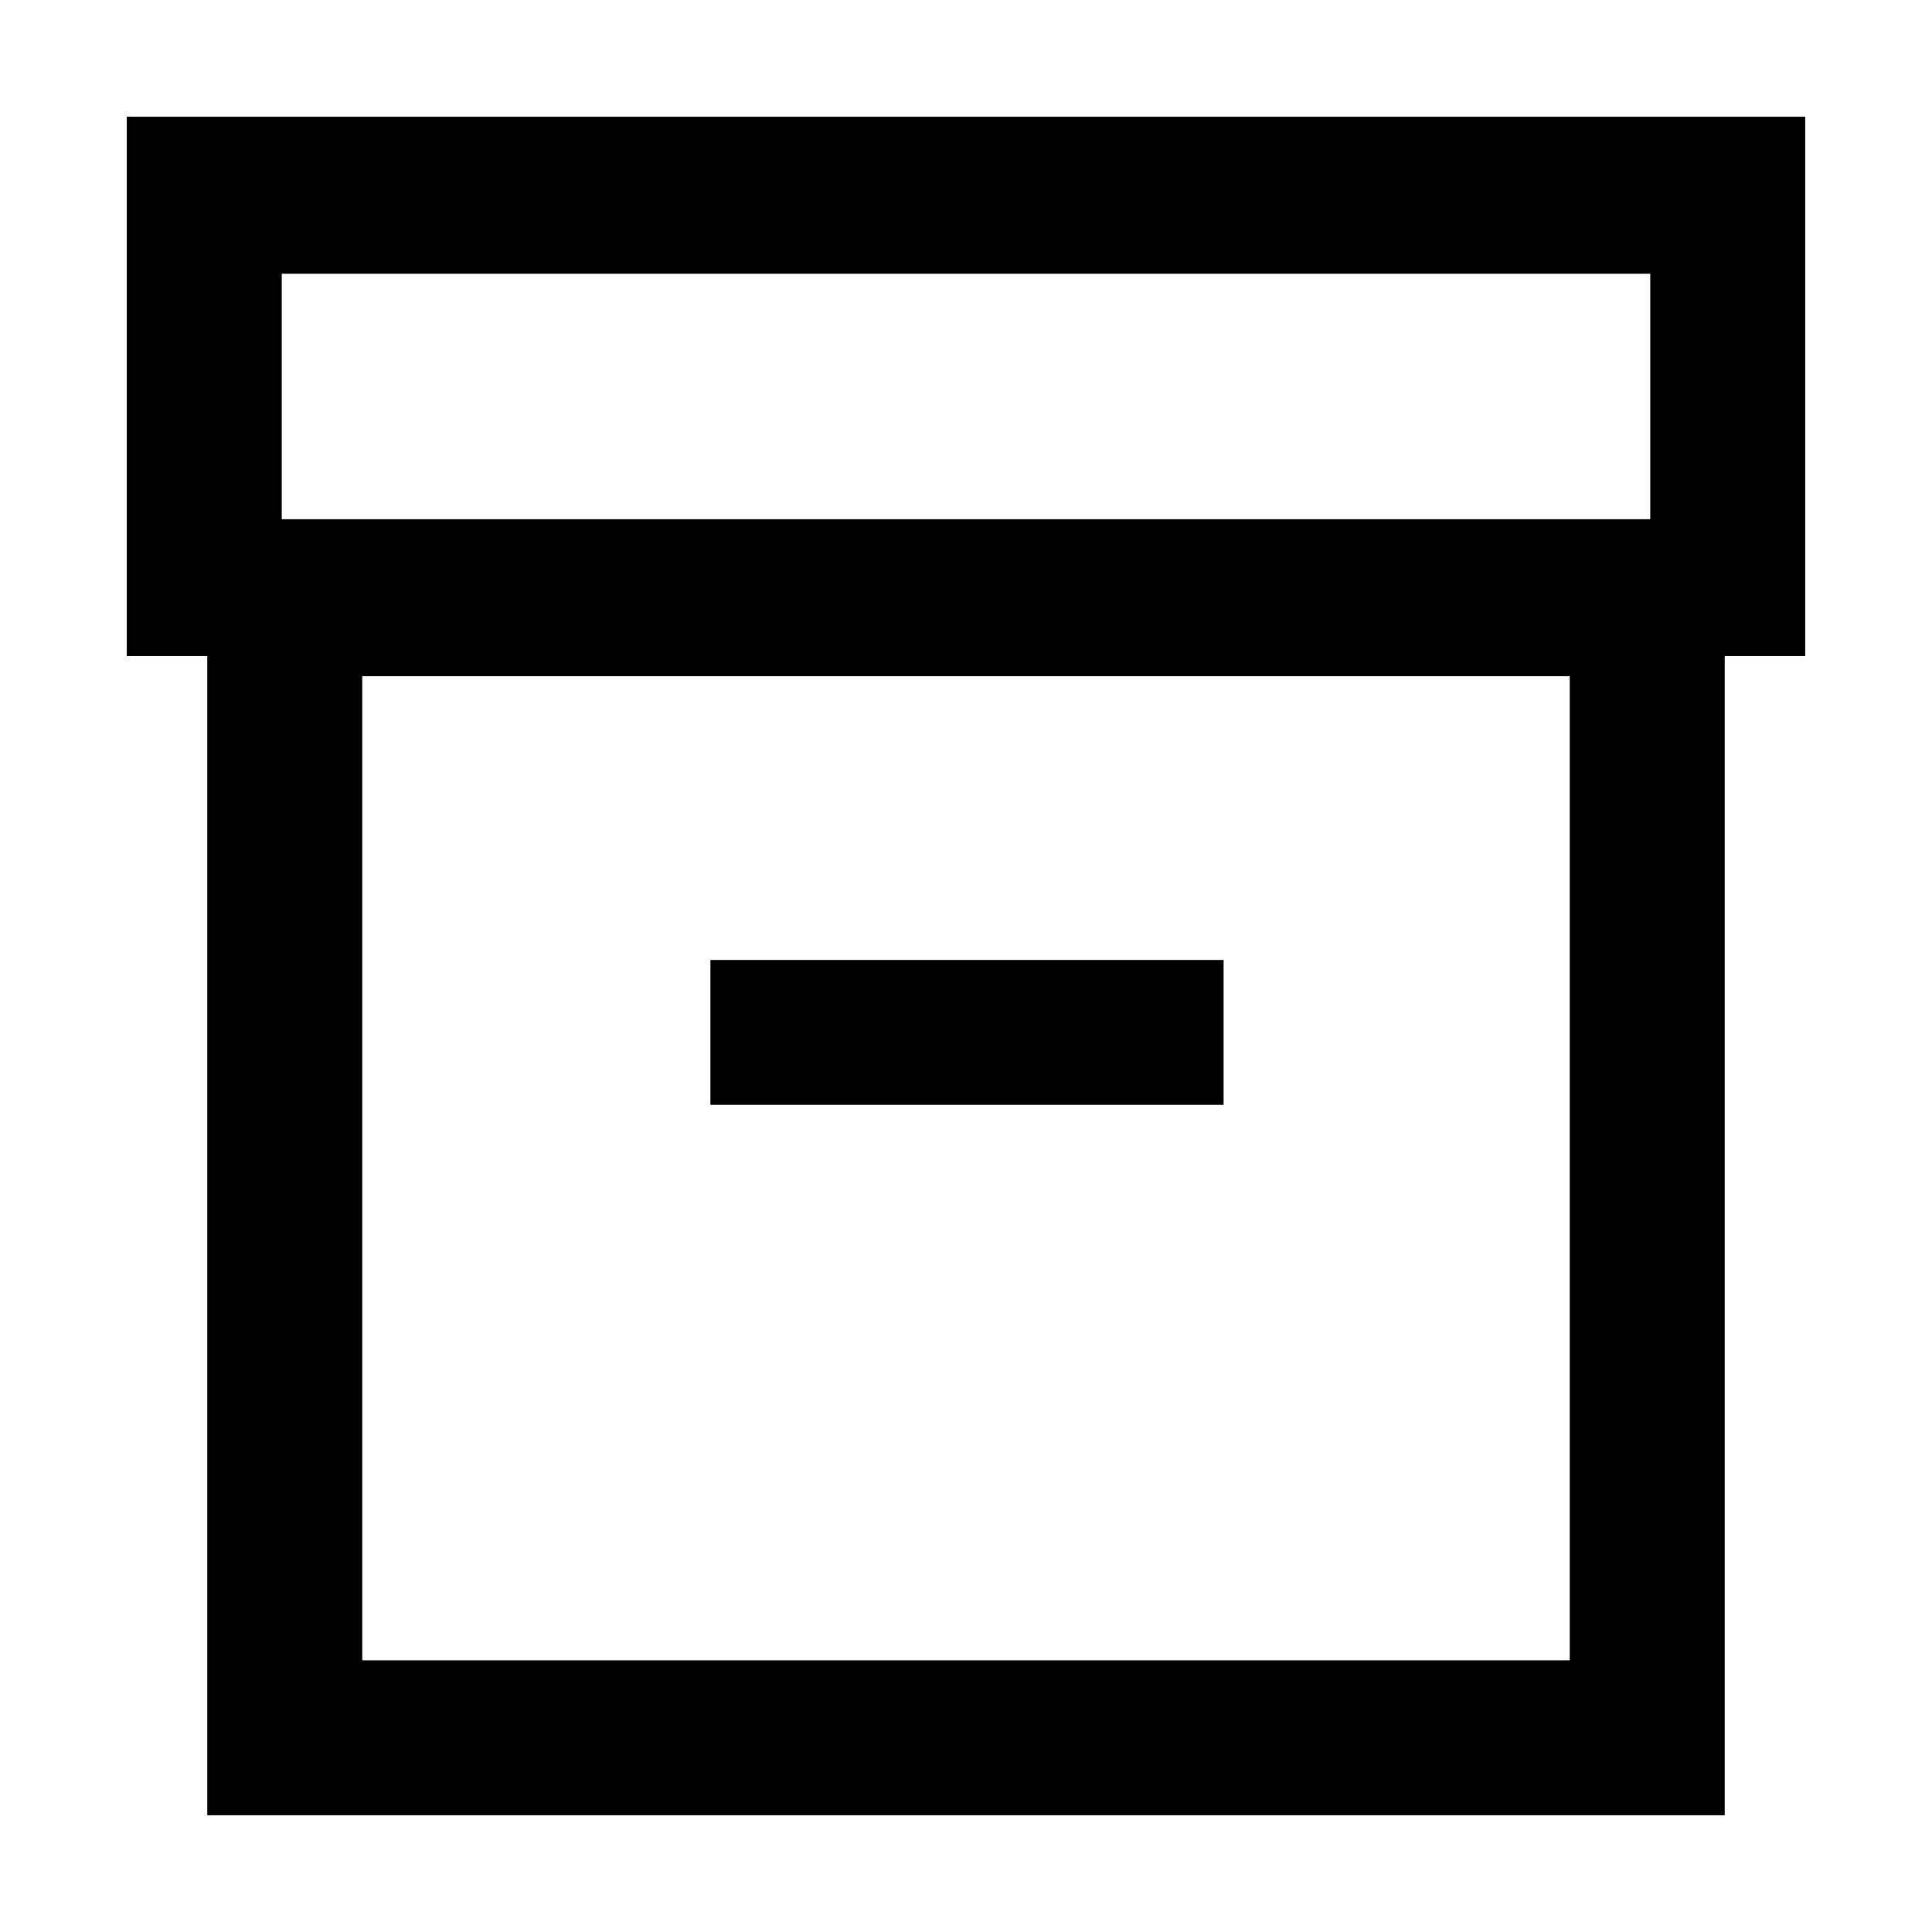 <svg xmlns="http://www.w3.org/2000/svg" height="48" width="48"><path d="M5.15 45.1V16.3H3.15V2.9H44.85V16.3H42.85V45.1ZM9 41.25H39V16.8H9ZM7 12.9H41V6.8H7ZM17.65 27.45H30.4V23.85H17.65ZM9 41.25V16.8V41.25Z"/></svg>